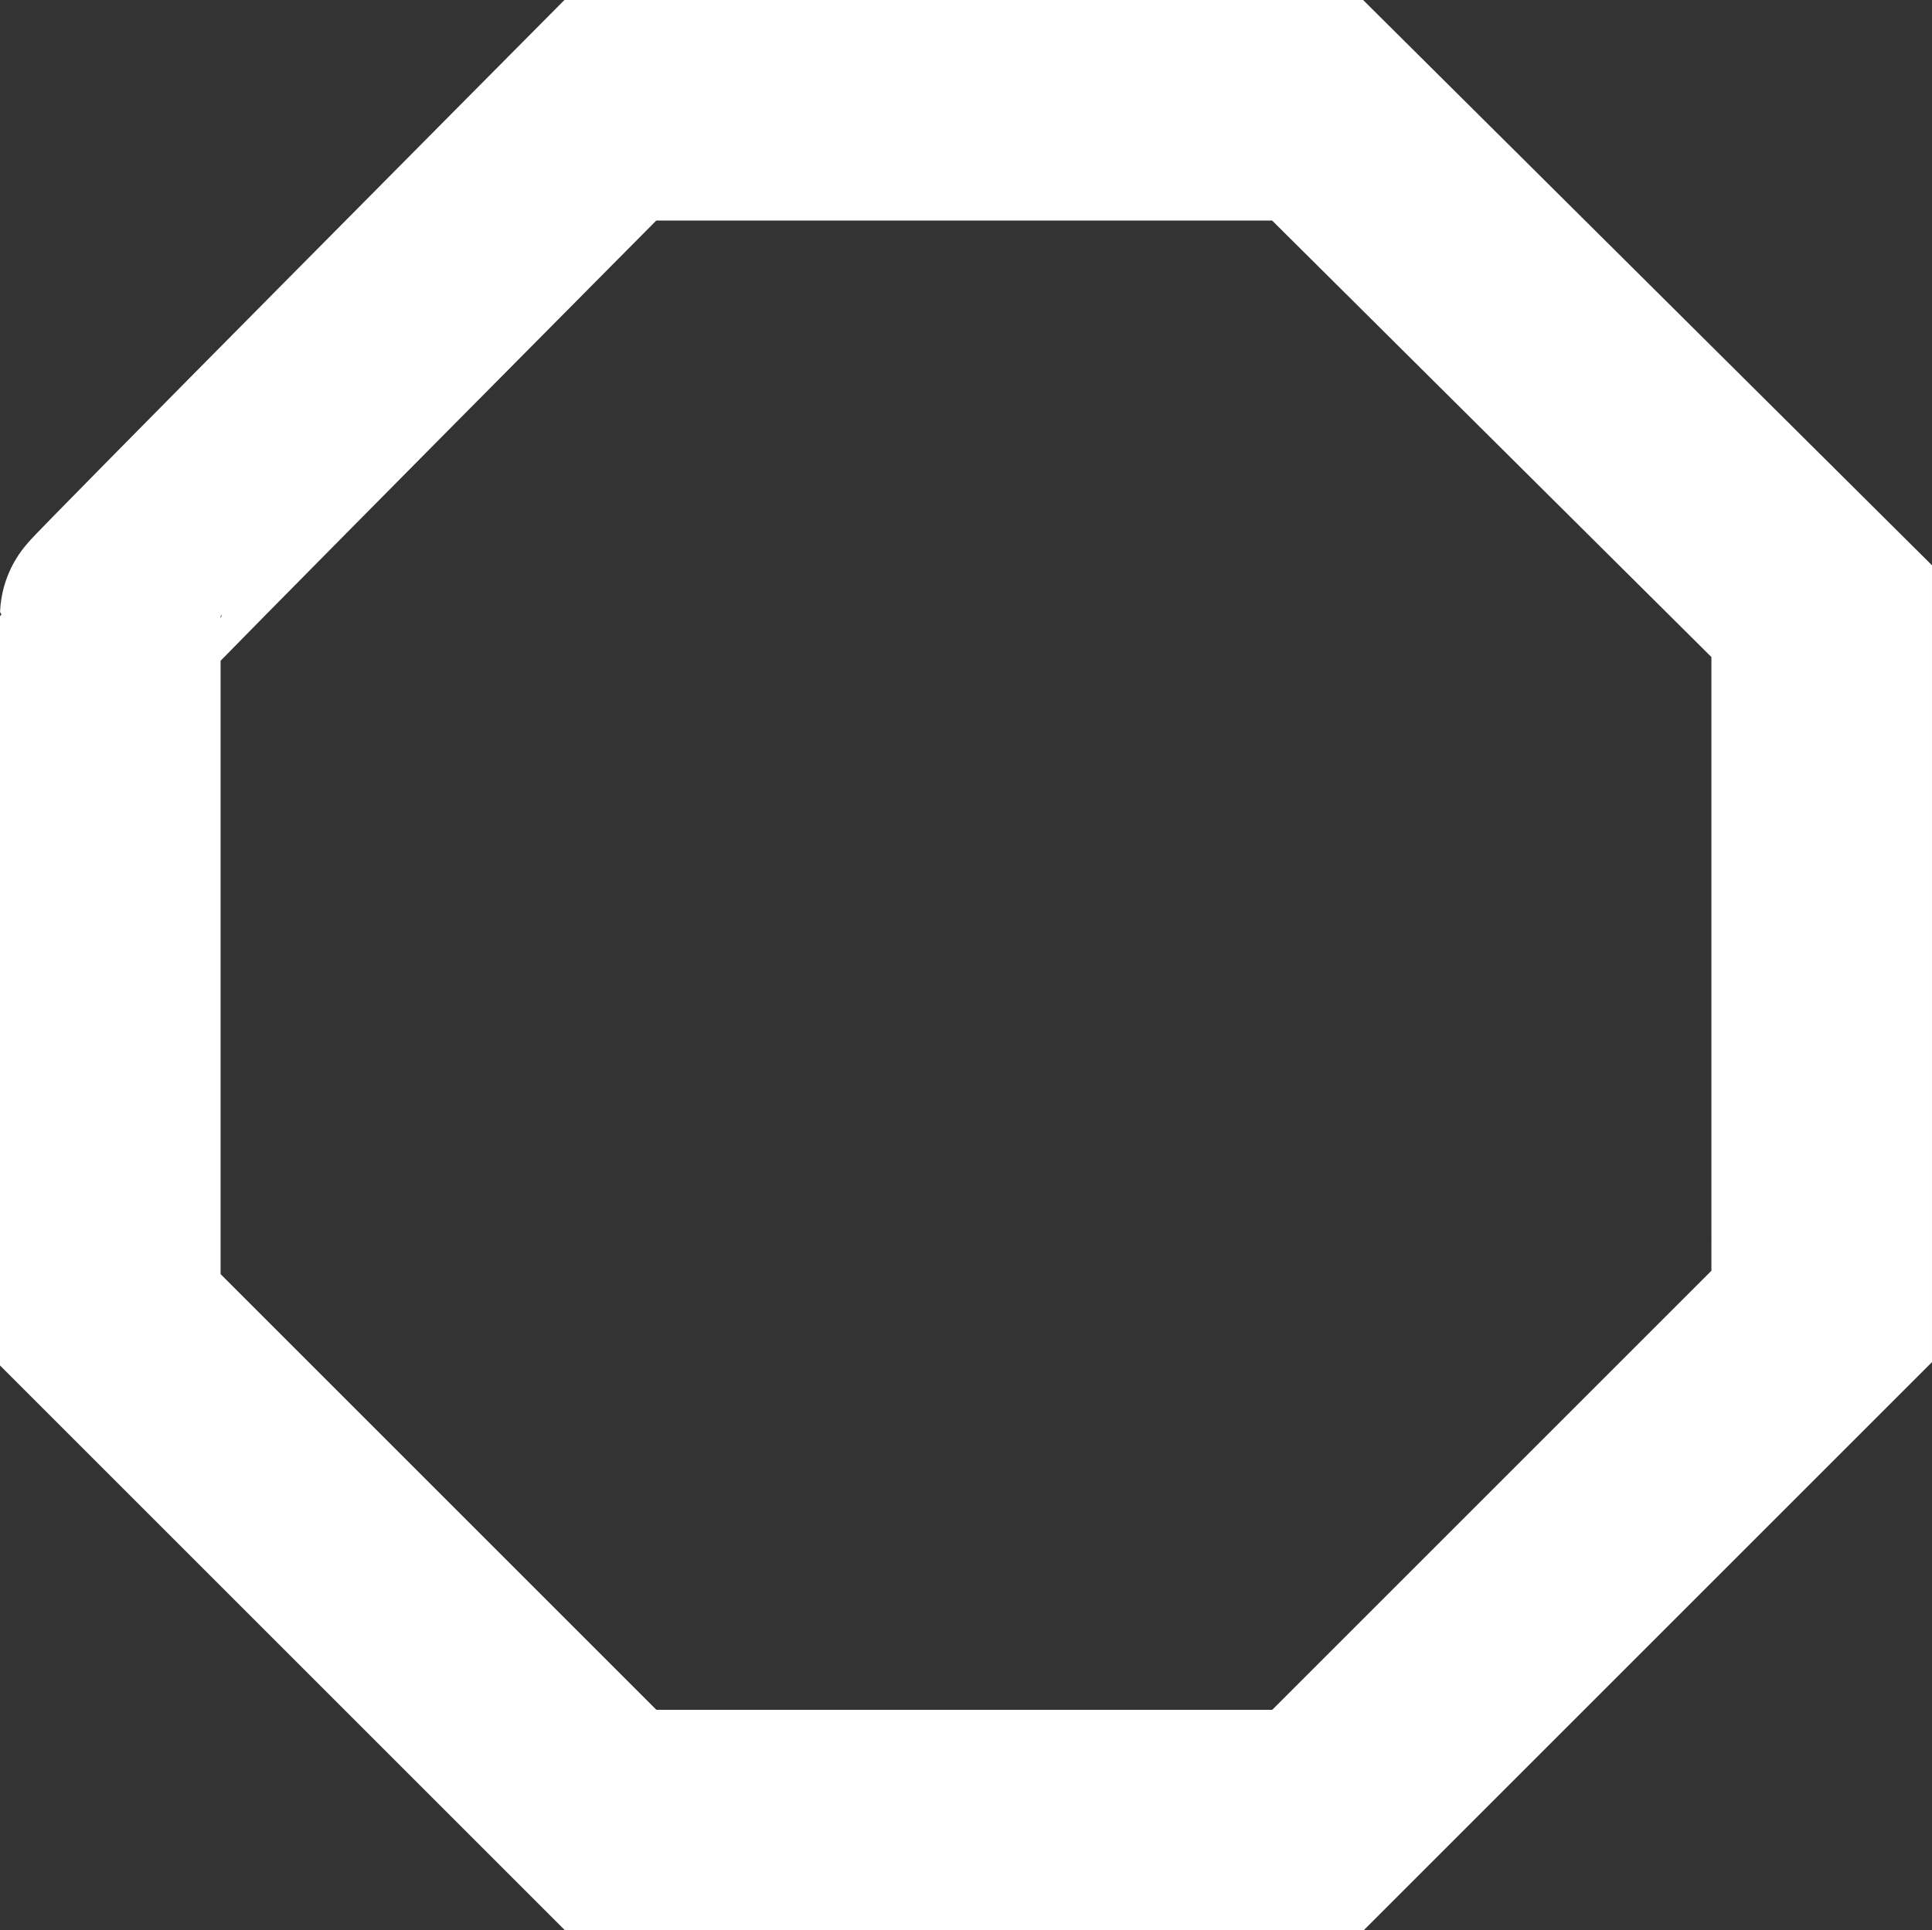<svg xmlns="http://www.w3.org/2000/svg" viewBox="0 0 1313.69 1312.884"><rect x="0" y="0" width="1313.69" height="1312.884" fill="#333333" stroke="none"/><defs><style>.a{fill:none;stroke:#fff;stroke-width:150px;}</style></defs><path class="a" d="M1255.948,110.5h480.918l342.757,340.669V930.827l-342.557,342.557H1256.2L915.933,933.115V454.586C915.933,452.978,1255.948,110.5,1255.948,110.5Z" transform="translate(-840.933 -35.5)"/></svg>